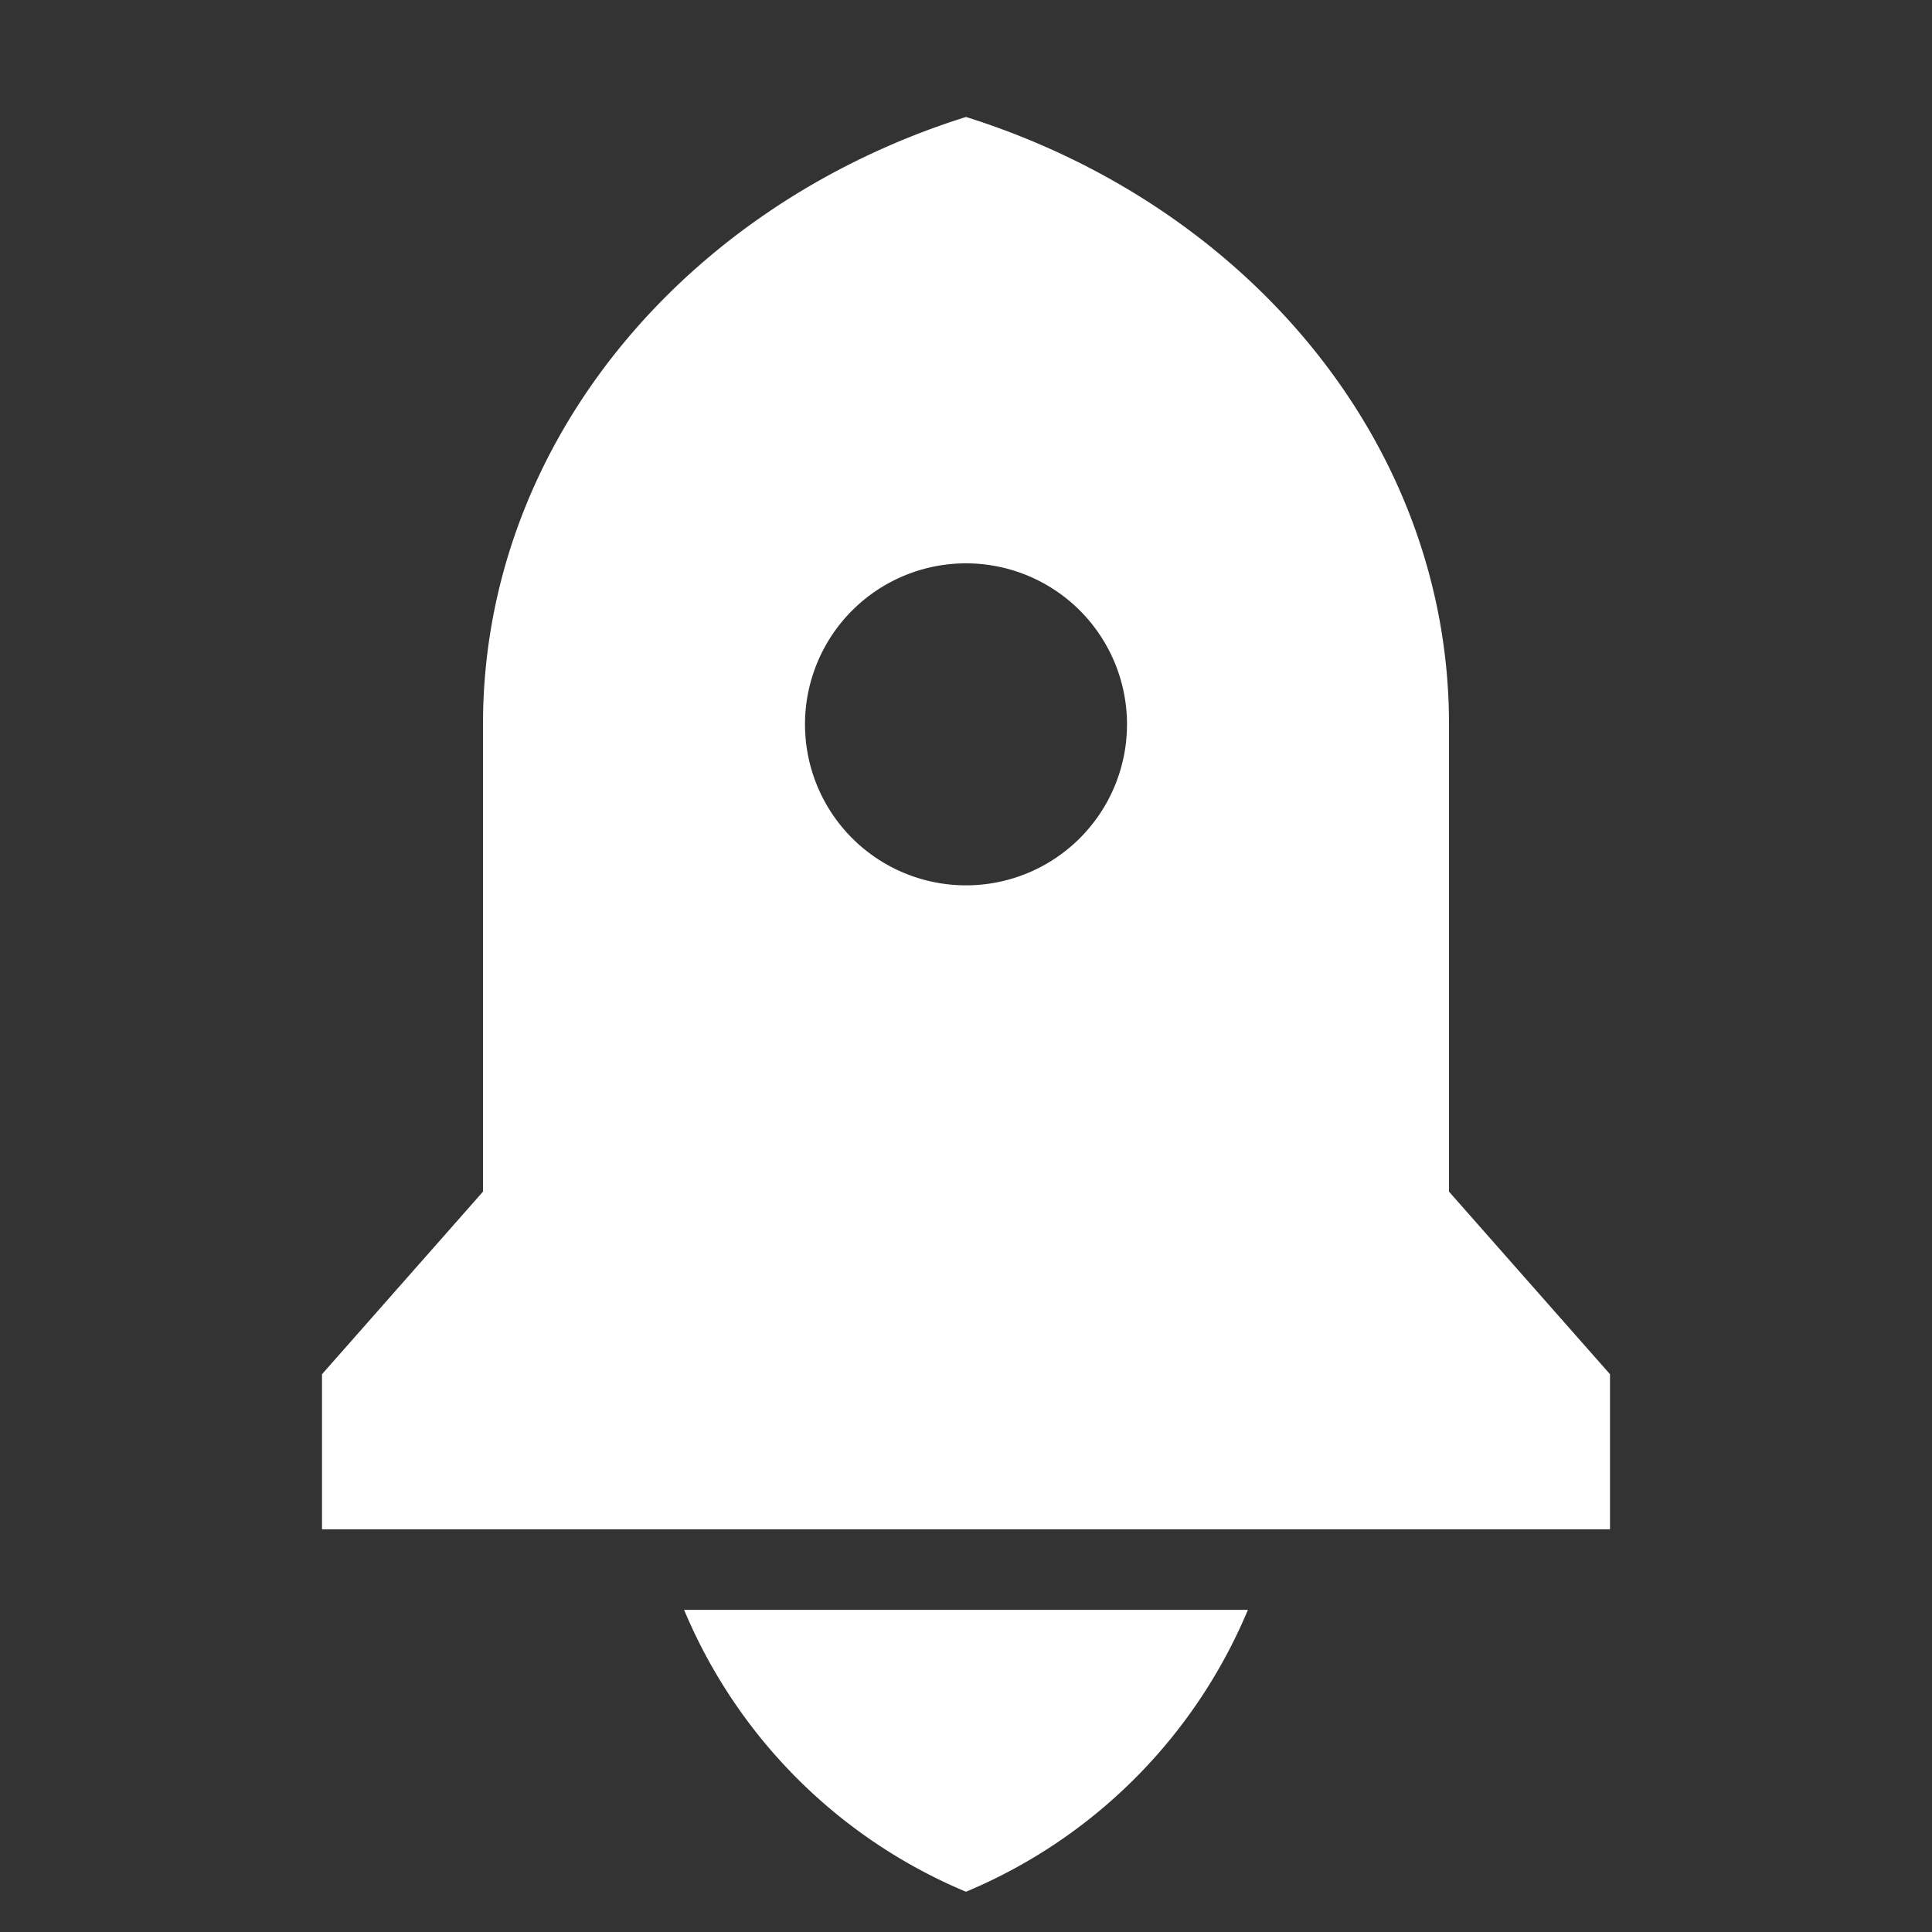 <svg fill="#ffffff" viewBox="0 0 24 24" xmlns="http://www.w3.org/2000/svg">
<rect x="0" y="0" width="24" height="24" fill="#333333" stroke="none"/>
<path d="M8.498 19.998h7.004A6.523 6.523 0 0 1 12 23.5a6.523 6.523 0 0 1-3.502-3.502ZM18 14.803l2 2.268v1.927H4v-1.927l2-2.268V8.998c0-3.483 2.504-6.447 6-7.545 3.496 1.098 6 4.062 6 7.545v5.805Zm-6-3.805a2 2 0 1 0 0-4 2 2 0 0 0 0 4Z"></path>
</svg>